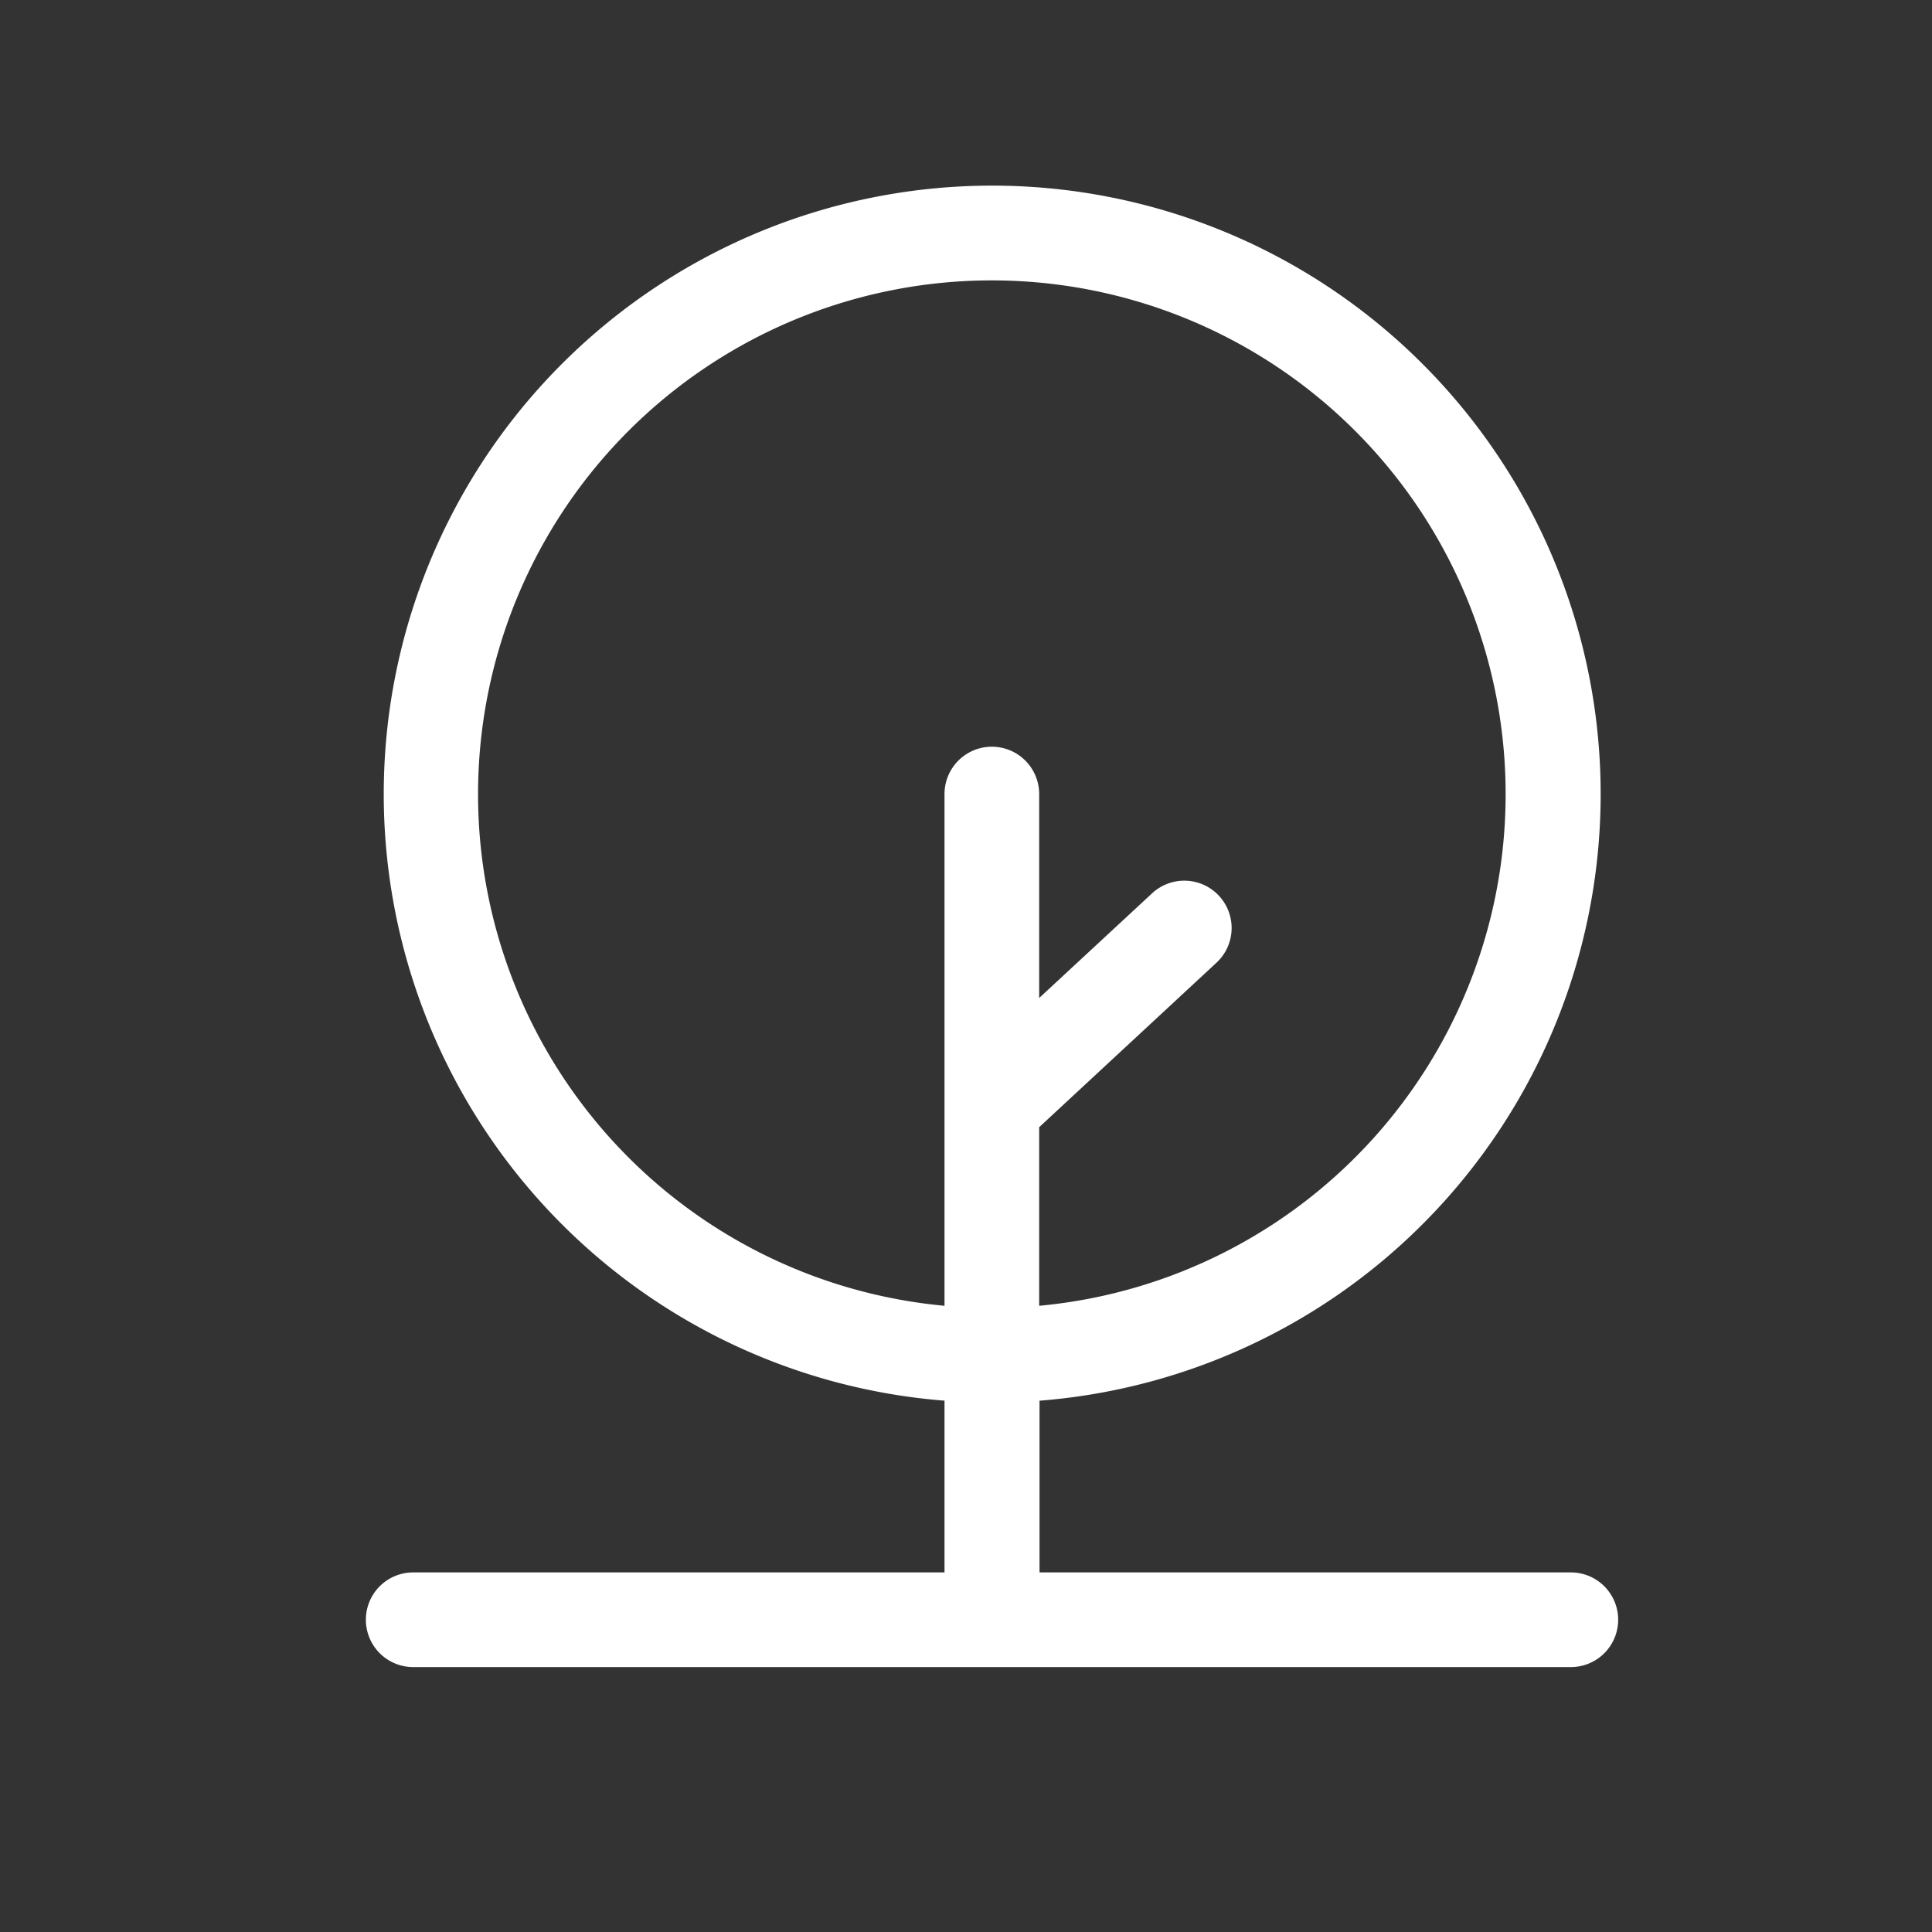 <svg id="Layer_1" data-name="Layer 1" xmlns="http://www.w3.org/2000/svg" viewBox="0 0 160 160"><rect x="0" y="0" width="160" height="160" fill="#333333" stroke="none"/><defs><style>.cls-1{fill:#fff;fill-rule:evenodd;}</style></defs><path class="cls-1" d="M78.22,116v14.22h-44a3.92,3.92,0,1,0,0,7.84h95.87a3.92,3.92,0,0,0,0-7.84h-44V116a50.39,50.39,0,1,0-7.84,0Zm7.84-7.86a42.55,42.55,0,1,0-7.84,0V65.76a3.92,3.92,0,0,1,7.84,0V82.65L95.39,74a3.92,3.92,0,1,1,5.34,5.74L86.06,93.35Z"/></svg>